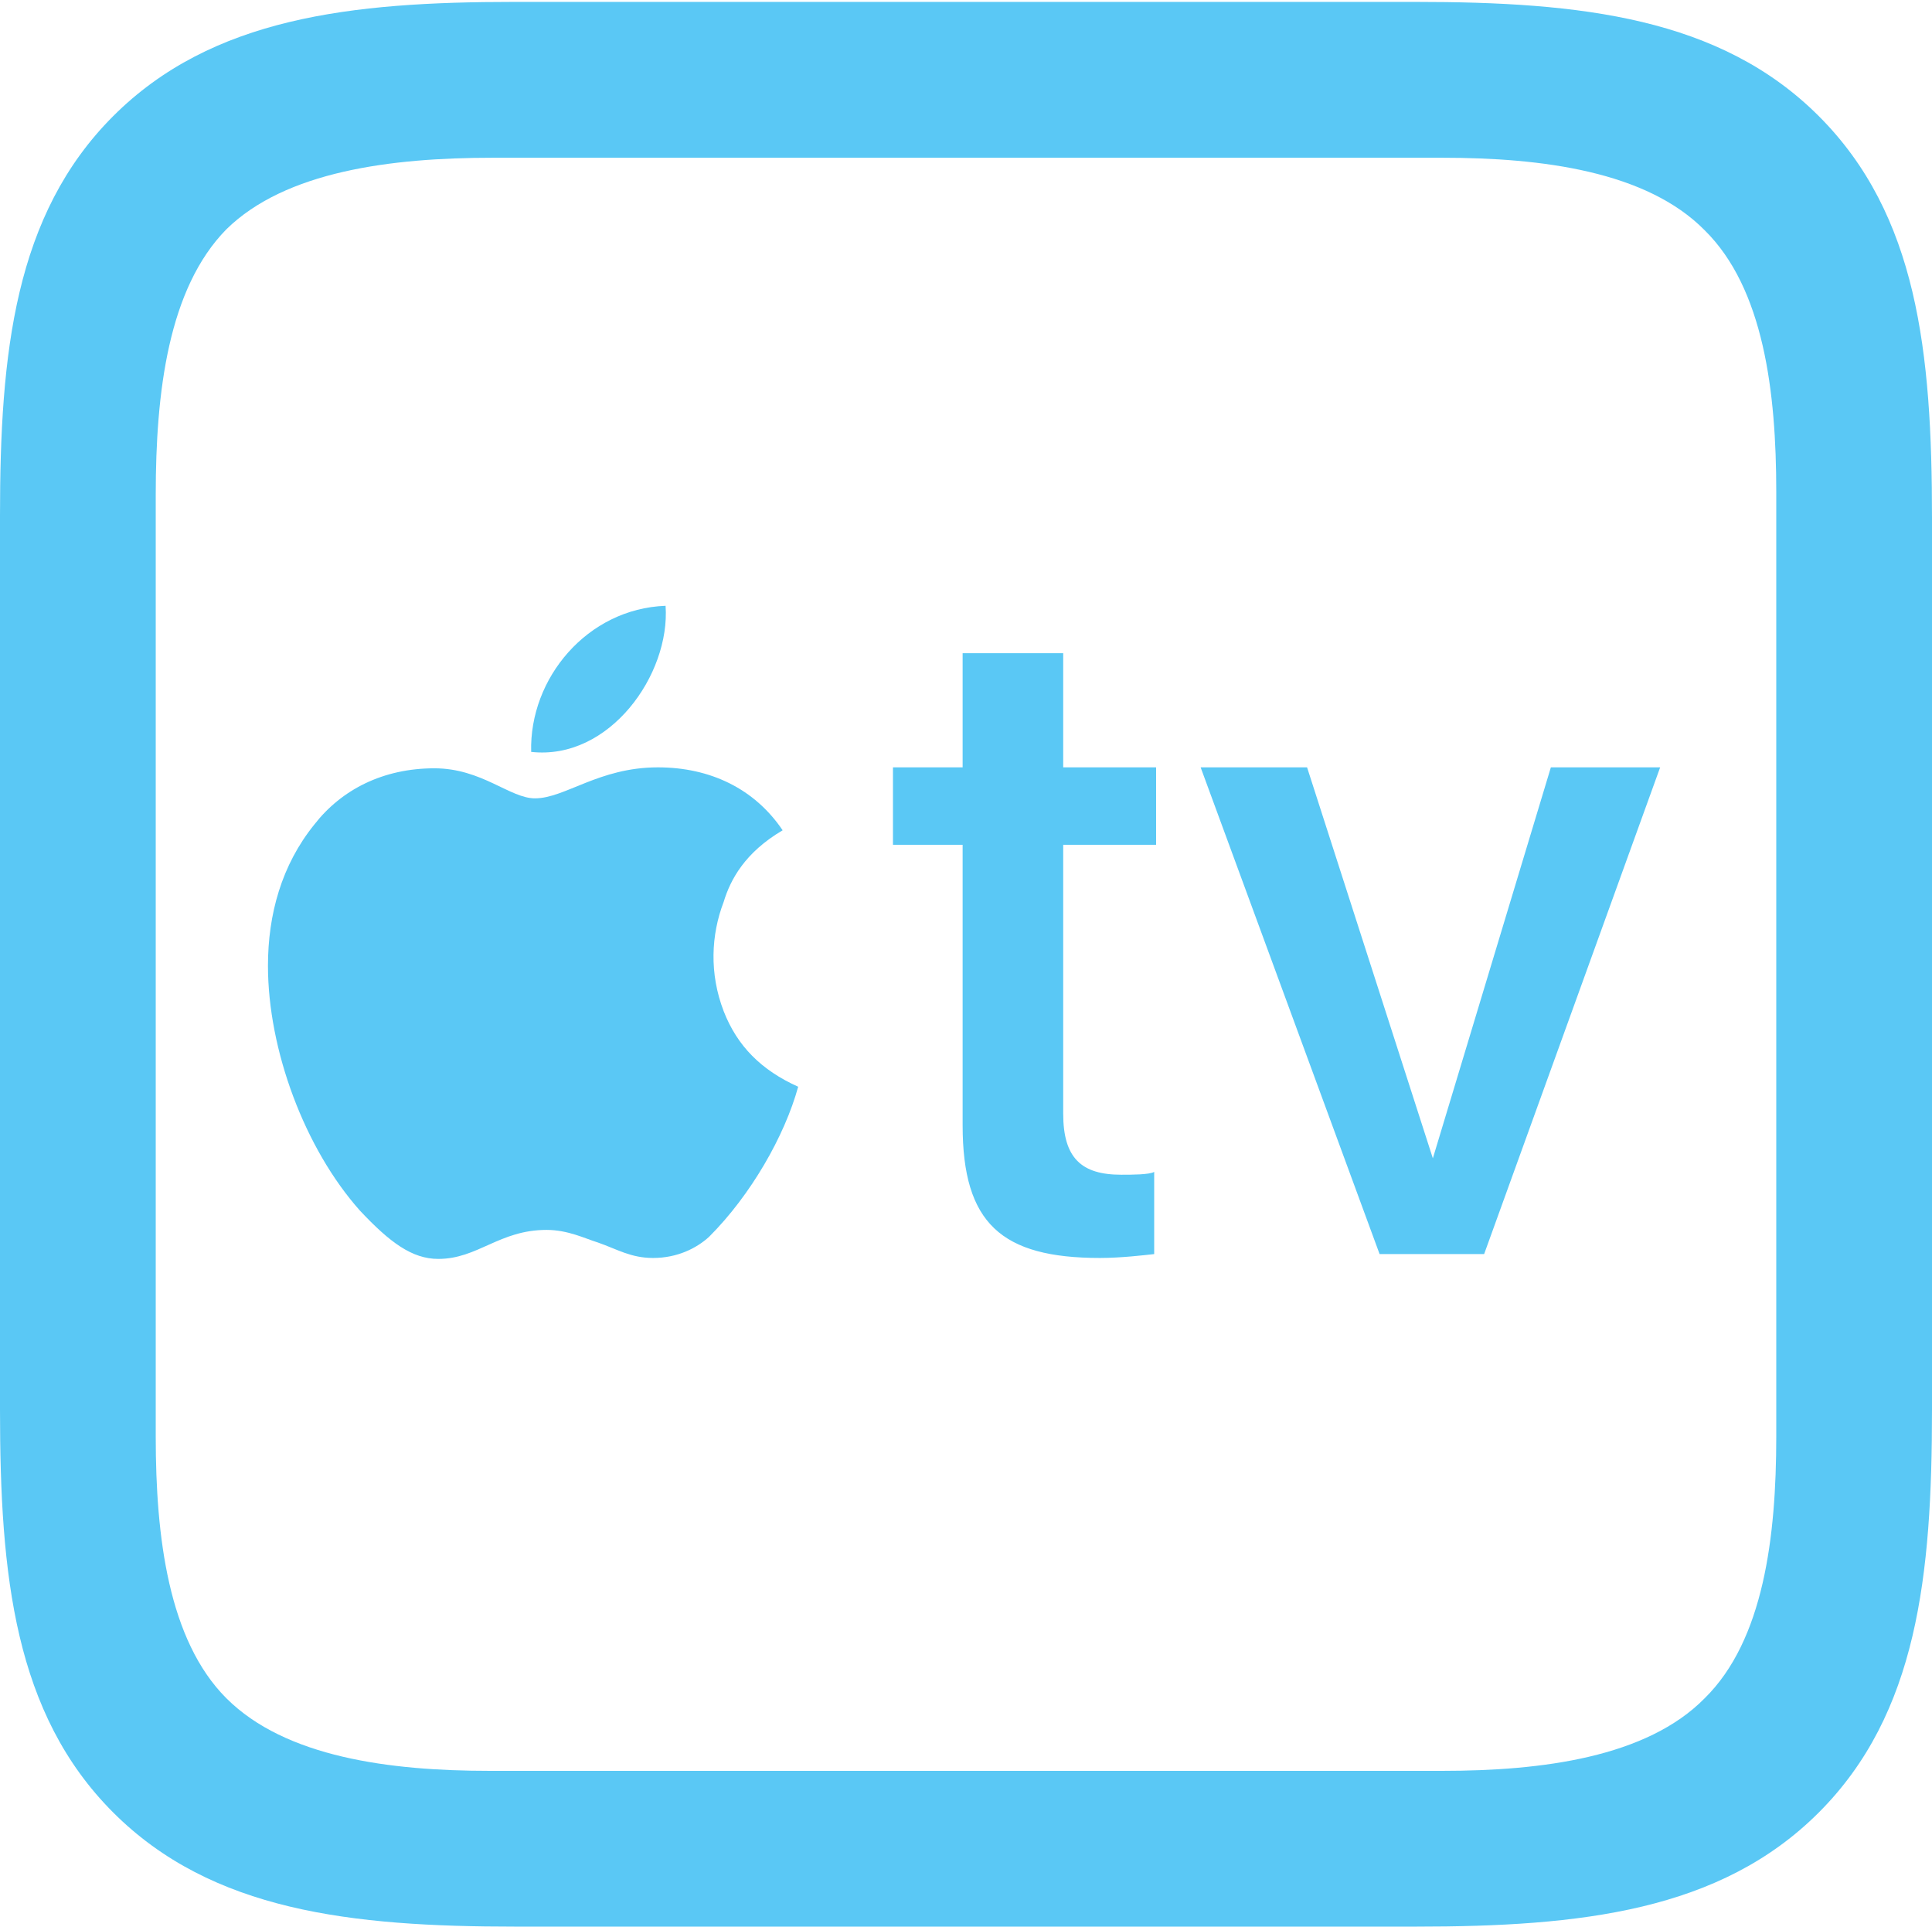 <?xml version="1.0" encoding="UTF-8"?>
<!--Generator: Apple Native CoreSVG 175.5-->
<!DOCTYPE svg
PUBLIC "-//W3C//DTD SVG 1.1//EN"
       "http://www.w3.org/Graphics/SVG/1.1/DTD/svg11.dtd">
<svg version="1.1" xmlns="http://www.w3.org/2000/svg" xmlns:xlink="http://www.w3.org/1999/xlink" width="24.377" height="24.304">
 <g>
  <rect height="24.304" opacity="0" width="24.377" x="0" y="0"/>
  <path d="M6.702 9.485C7.69 9.595 8.459 8.508 8.398 7.642C7.41 7.678 6.677 8.557 6.702 9.485ZM10.071 13.709C9.607 13.501 9.302 13.196 9.131 12.756C8.948 12.28 8.972 11.792 9.131 11.377C9.216 11.096 9.399 10.754 9.875 10.474C9.521 9.949 8.96 9.68 8.301 9.68C7.556 9.68 7.129 10.071 6.75 10.071C6.433 10.071 6.079 9.692 5.481 9.692C4.834 9.692 4.309 9.961 3.967 10.4C3.552 10.913 3.381 11.536 3.381 12.183C3.381 13.245 3.845 14.49 4.541 15.271C4.919 15.674 5.2 15.881 5.53 15.881C6.03 15.881 6.299 15.515 6.897 15.515C7.166 15.515 7.385 15.625 7.544 15.674C7.788 15.759 7.959 15.869 8.24 15.869C8.545 15.869 8.789 15.747 8.948 15.601C9.473 15.076 9.9 14.331 10.071 13.709ZM13.415 8.24L12.146 8.24L12.146 9.68L11.267 9.68L11.267 10.657L12.146 10.657L12.146 14.197C12.146 15.43 12.634 15.869 13.879 15.869C14.148 15.869 14.453 15.832 14.563 15.82L14.563 14.783C14.502 14.819 14.282 14.819 14.148 14.819C13.648 14.819 13.415 14.612 13.415 14.05L13.415 10.657L14.587 10.657L14.587 9.68L13.415 9.68ZM18.726 15.82L20.947 9.68L19.568 9.68L18.079 14.612L16.492 9.68L15.149 9.68L17.407 15.82ZM6.506 24.304L17.859 24.304C19.946 24.304 21.704 24.109 22.949 22.864C24.194 21.619 24.377 19.873 24.377 17.786L24.377 6.531C24.377 4.443 24.194 2.71 22.949 1.465C21.704 0.22 19.946 0.024 17.859 0.024L6.482 0.024C4.431 0.024 2.673 0.22 1.428 1.465C0.183 2.71 0 4.456 0 6.506L0 17.786C0 19.873 0.183 21.619 1.428 22.864C2.673 24.109 4.431 24.304 6.506 24.304ZM6.177 22.339C4.919 22.339 3.601 22.168 2.856 21.423C2.124 20.691 1.965 19.385 1.965 18.127L1.965 6.238C1.965 4.944 2.124 3.638 2.856 2.893C3.601 2.161 4.932 1.99 6.213 1.99L18.201 1.99C19.458 1.99 20.776 2.161 21.509 2.905C22.253 3.638 22.412 4.944 22.412 6.201L22.412 18.127C22.412 19.385 22.253 20.691 21.509 21.423C20.776 22.168 19.458 22.339 18.201 22.339Z" fill="#5ac8f5"/>
 </g>
</svg>
